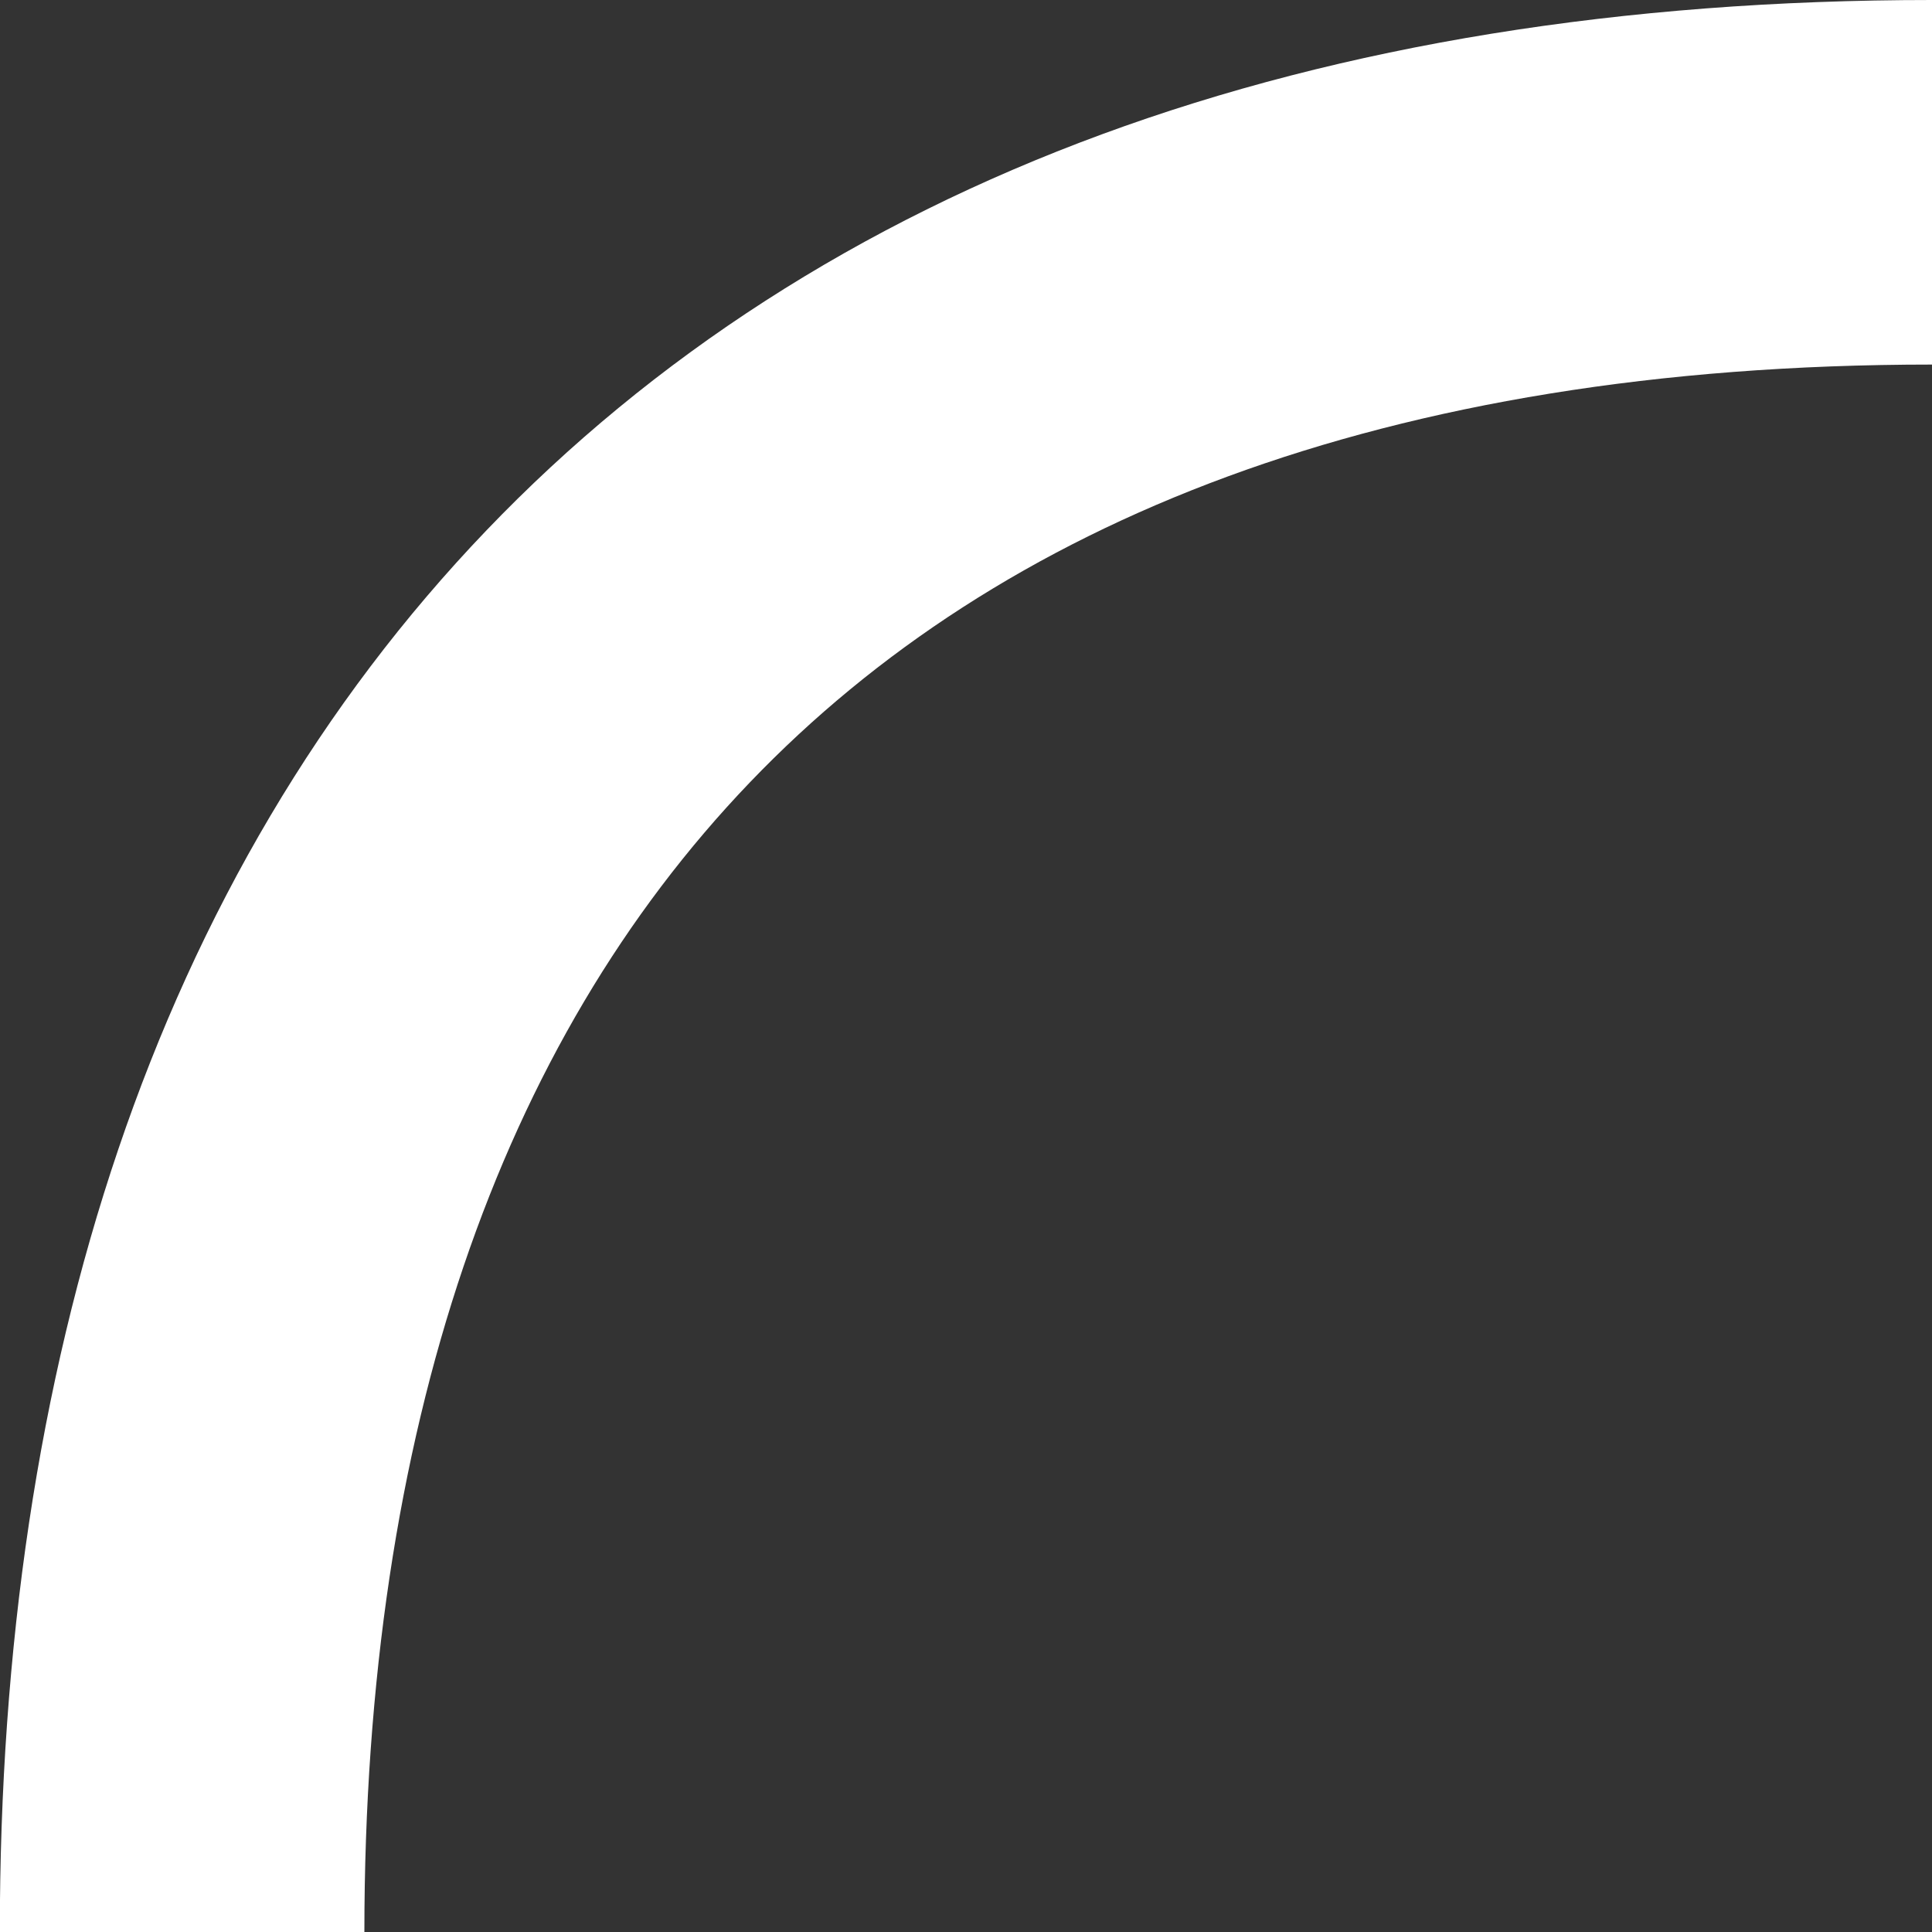 <svg xmlns="http://www.w3.org/2000/svg" width="21.198" height="21.199" viewBox="0 0 21.198 21.199"><rect x="0" y="0" width="21.198" height="21.199" fill="#333333" stroke="none"/><defs><style>.a{fill:none;stroke:#fff;stroke-width:4px;}</style></defs><path class="a" d="M13951.37,14785.543c-12.839,0-19.2,7.469-19.2,19.2" transform="translate(-13930.172 -14783.543)"/></svg>